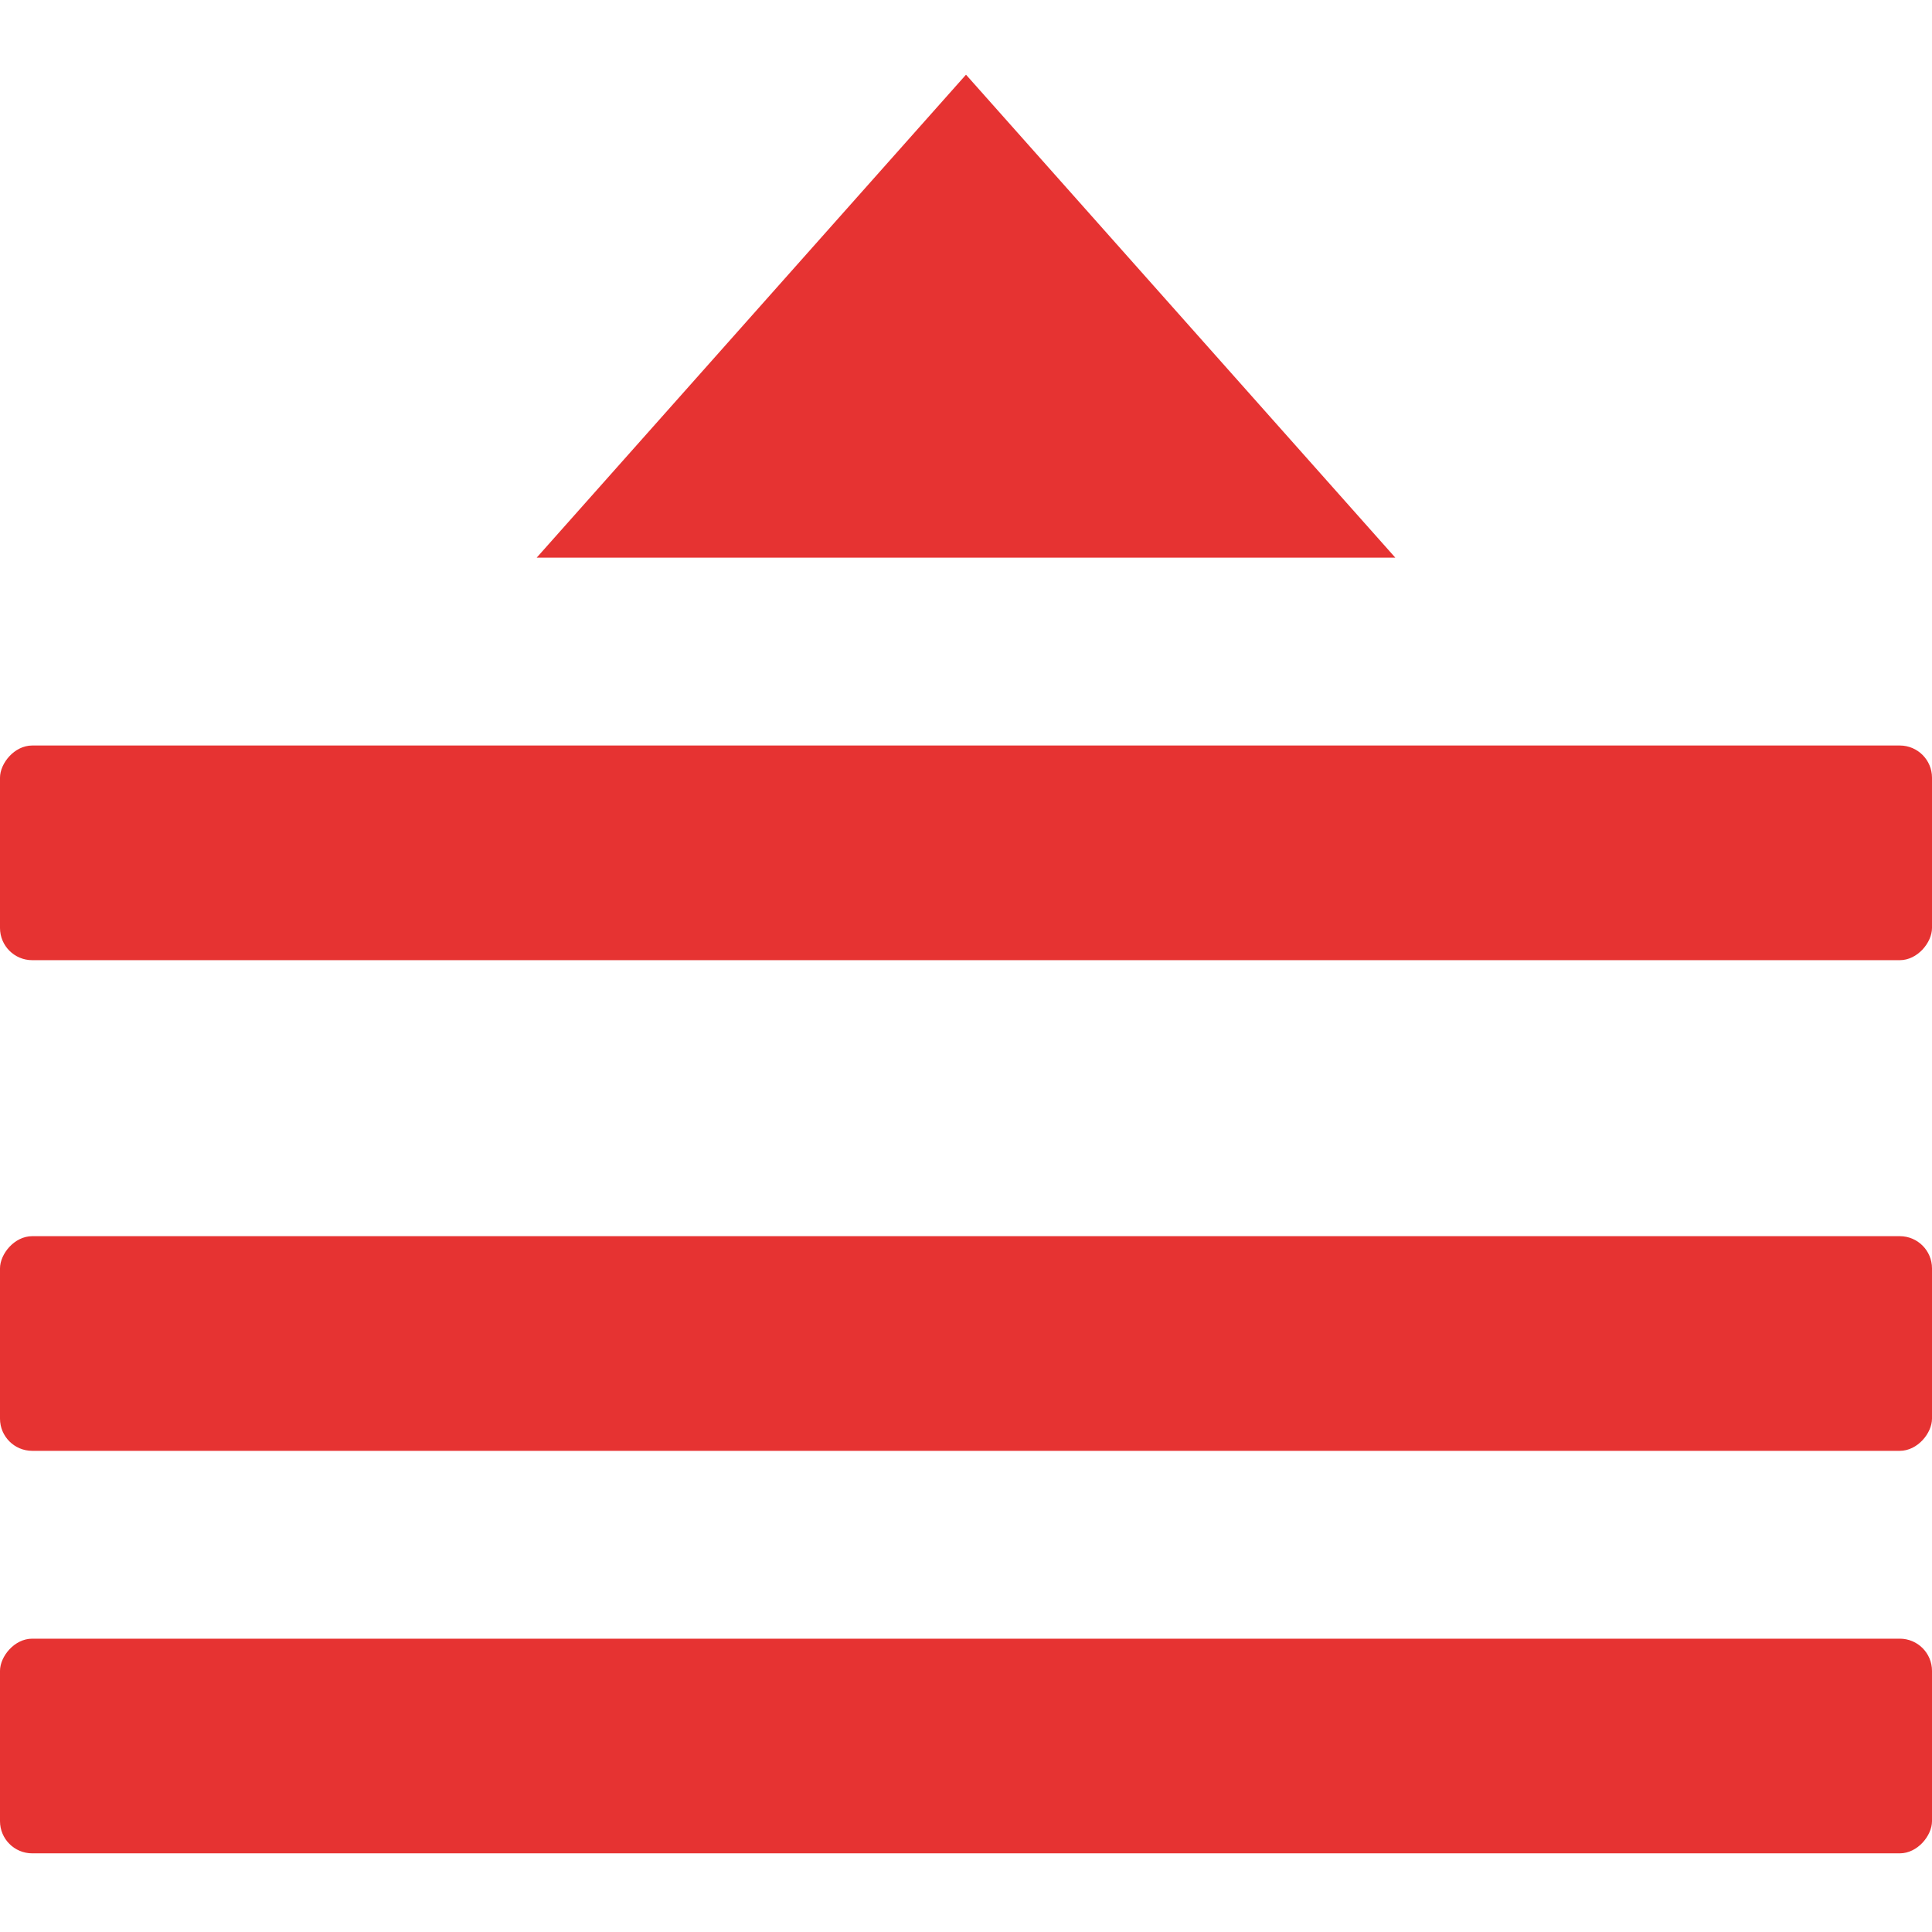 <?xml version="1.0" encoding="UTF-8"?>
<svg width="300px" height="300px" viewBox="0 0 300 300" version="1.1" xmlns="http://www.w3.org/2000/svg" xmlns:xlink="http://www.w3.org/1999/xlink">
    <!-- Generator: Sketch 51.2 (57519) - http://www.bohemiancoding.com/sketch -->
    <title>icon</title>
    <desc>Created with Sketch.</desc>
    <defs></defs>
    <g id="icon" stroke="none" stroke-width="1" fill="none" fill-rule="evenodd">
        <g id="Group-4-Copy-5" transform="translate(150, 150.286) scale(1, -1) translate(-150, -150.286) translate(0, 11)" fill="#E63332" fill-rule="nonzero">
            <rect id="Rectangle-2-Copy-5" x="0" y="64.286" width="300" height="33.333" rx="5"></rect>
            <rect id="Rectangle-2-Copy-8" x="0" y="1.786" width="300" height="33.333" rx="5"></rect>
            <rect id="Rectangle-2-Copy-6" x="0" y="140.476" width="300" height="33.333" rx="5"></rect>
            <polygon id="Shape-Copy-8" transform="translate(150, 240.476) rotate(-270) translate(-150, -240.476) " points="112.5 173.81 112.5 307.143 187.5 240.476"></polygon>
        </g>
    </g>
</svg>